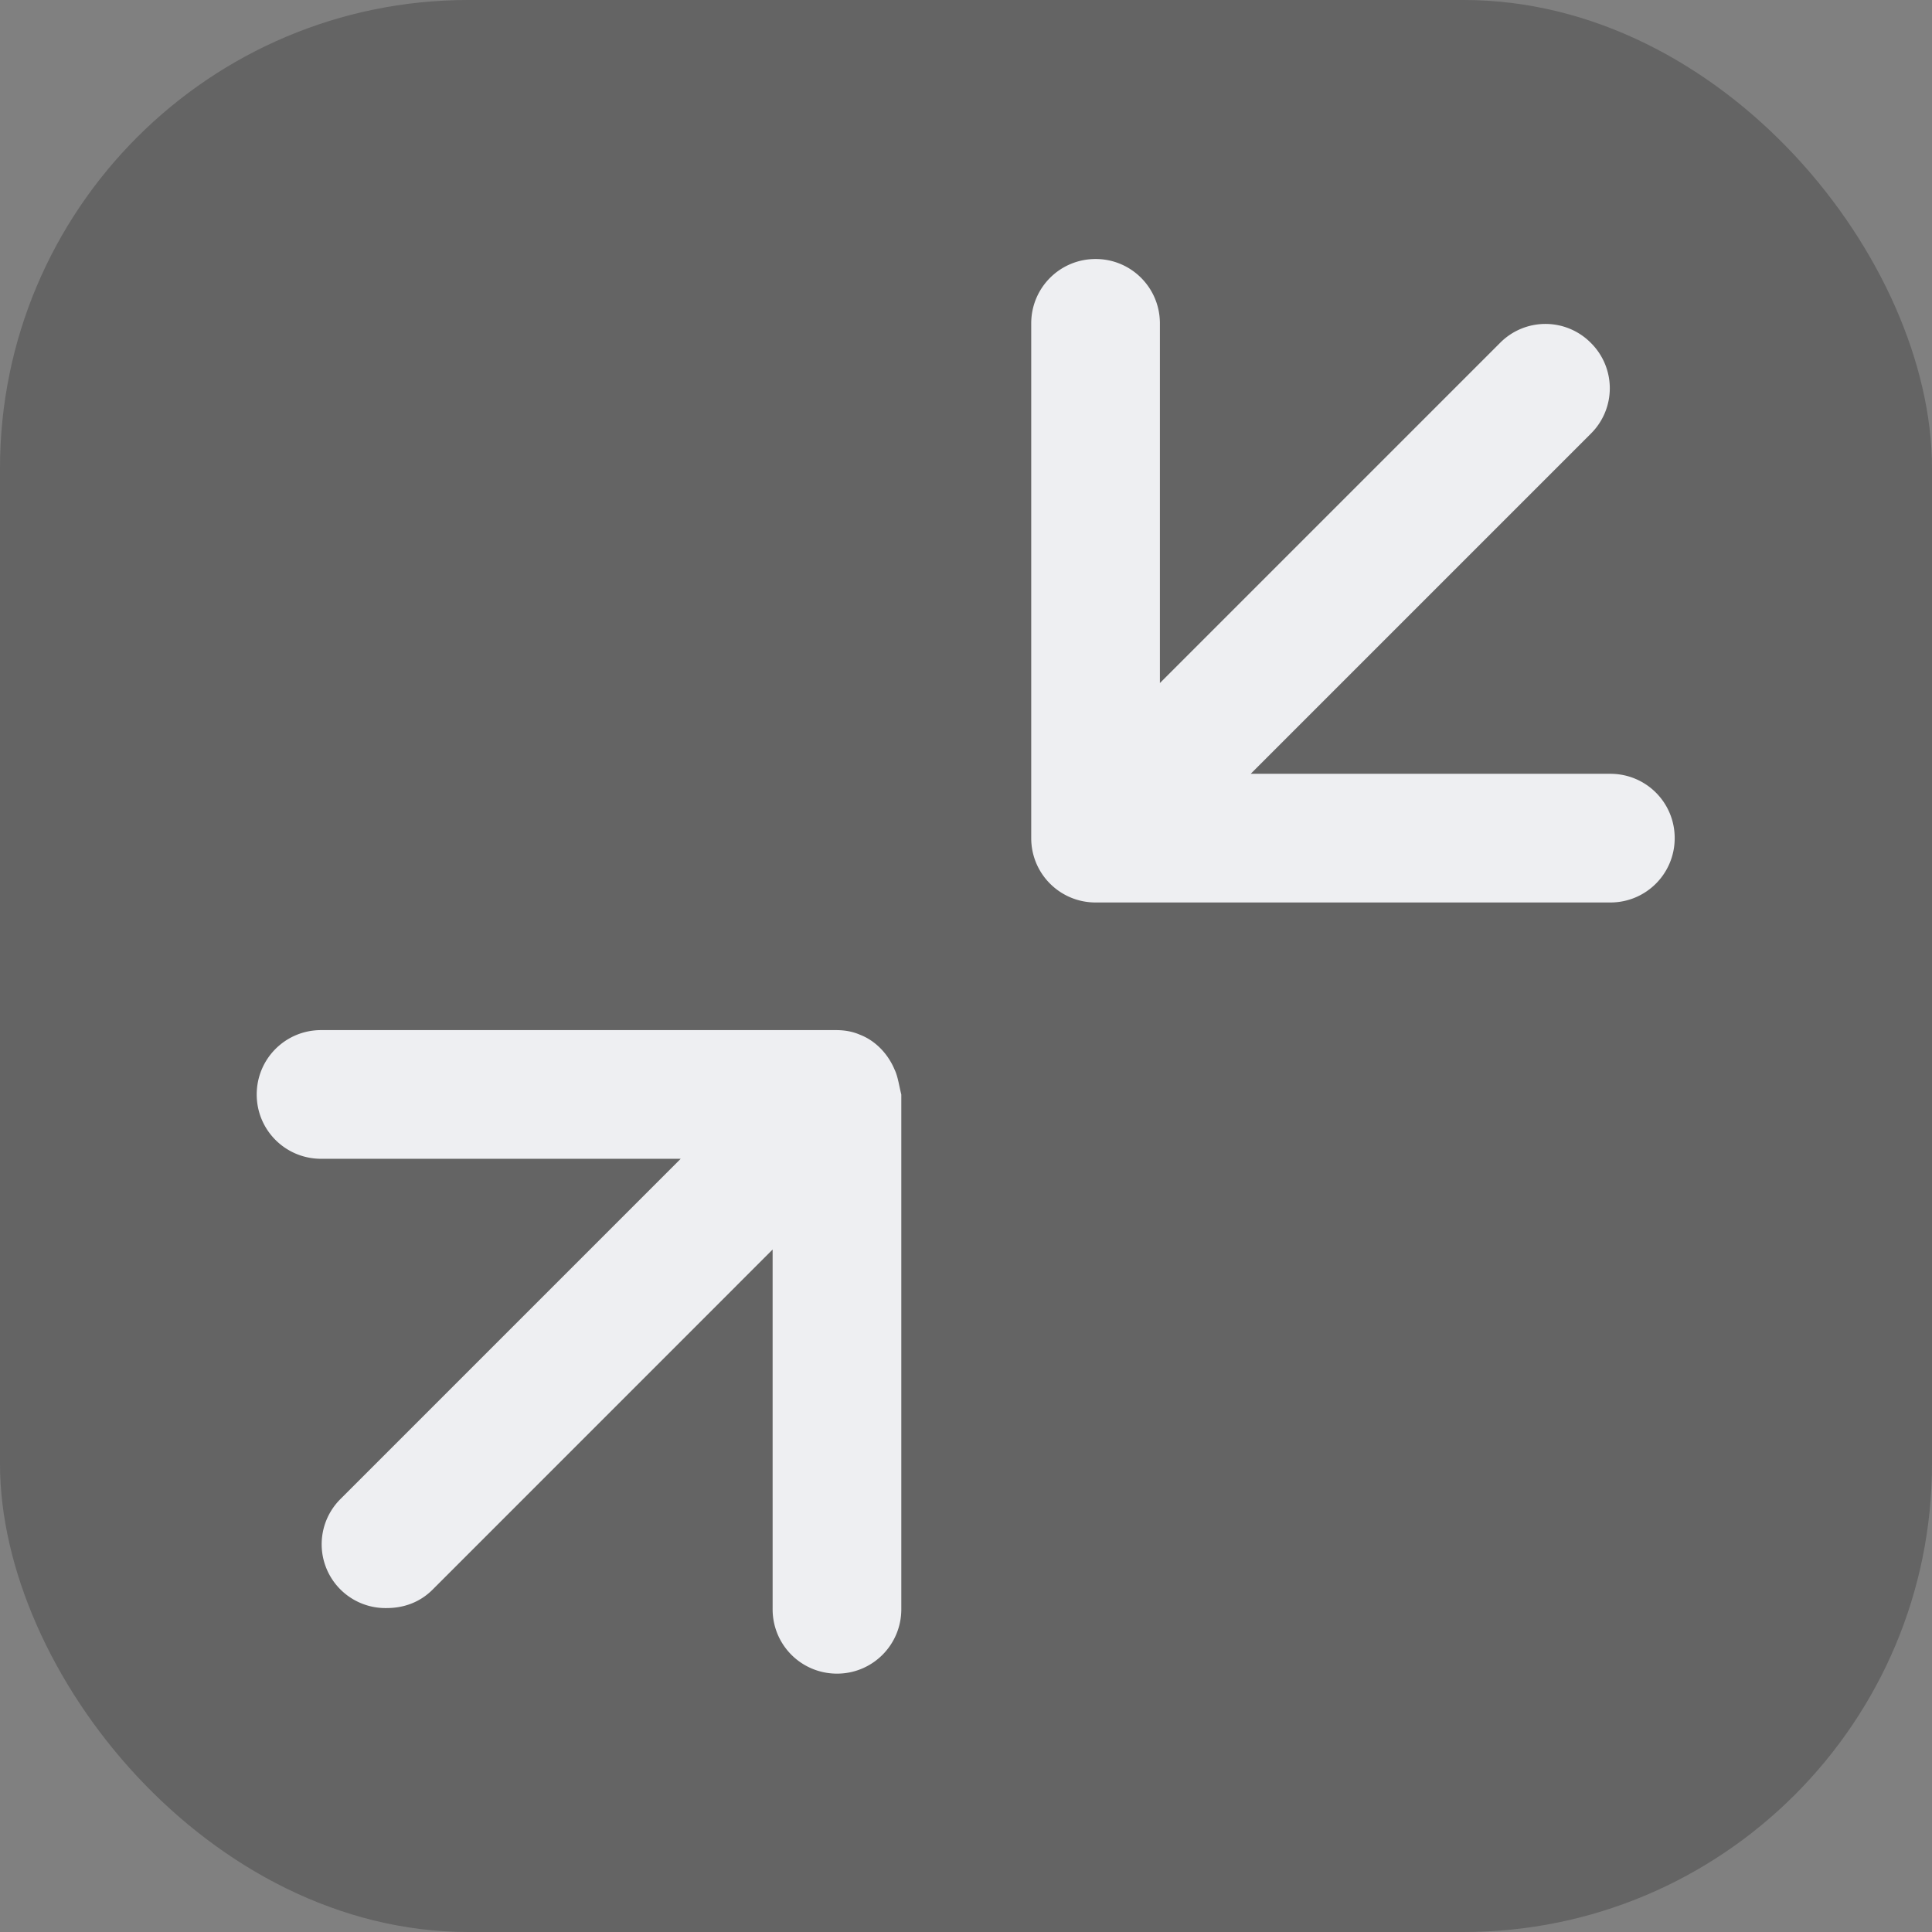<svg xmlns="http://www.w3.org/2000/svg" width="33" height="33" viewBox="0 0 33 33">
    <rect x="0" y="0" width="33" height="33" fill="#808080" stroke="none"/>
    <g fill="none" fill-rule="evenodd" transform="rotate(-180 16.5 16.5)">
        <rect width="33" height="33" fill="#222" fill-opacity=".3" rx="8"/>
        <g fill="#EEEFF2" fill-rule="nonzero">
            <path d="M5.494 19.783h6.143l-5.81 5.81a1.09 1.09 0 0 0 0 1.55 1.09 1.09 0 0 0 1.551 0l5.81-5.81v6.143c0 .609.49 1.1 1.098 1.1.609 0 1.1-.491 1.1-1.1v-8.792c0-.608-.491-1.099-1.1-1.099H5.494c-.608 0-1.099.49-1.099 1.1 0 .608.49 1.098 1.1 1.098zM17.723 14.738c.117.274.333.49.588.588.138.06.275.079.413.079h8.792c.608 0 1.099-.49 1.099-1.1 0-.607-.49-1.098-1.1-1.098h-6.142l5.81-5.81a1.09 1.09 0 0 0-.786-1.864c-.294 0-.569.098-.785.314l-5.809 5.81V5.513c0-.609-.49-1.1-1.1-1.1-.607 0-1.098.491-1.098 1.1v8.792c.04.157.059.314.118.432z"/>
        </g>
    </g>
</svg>
